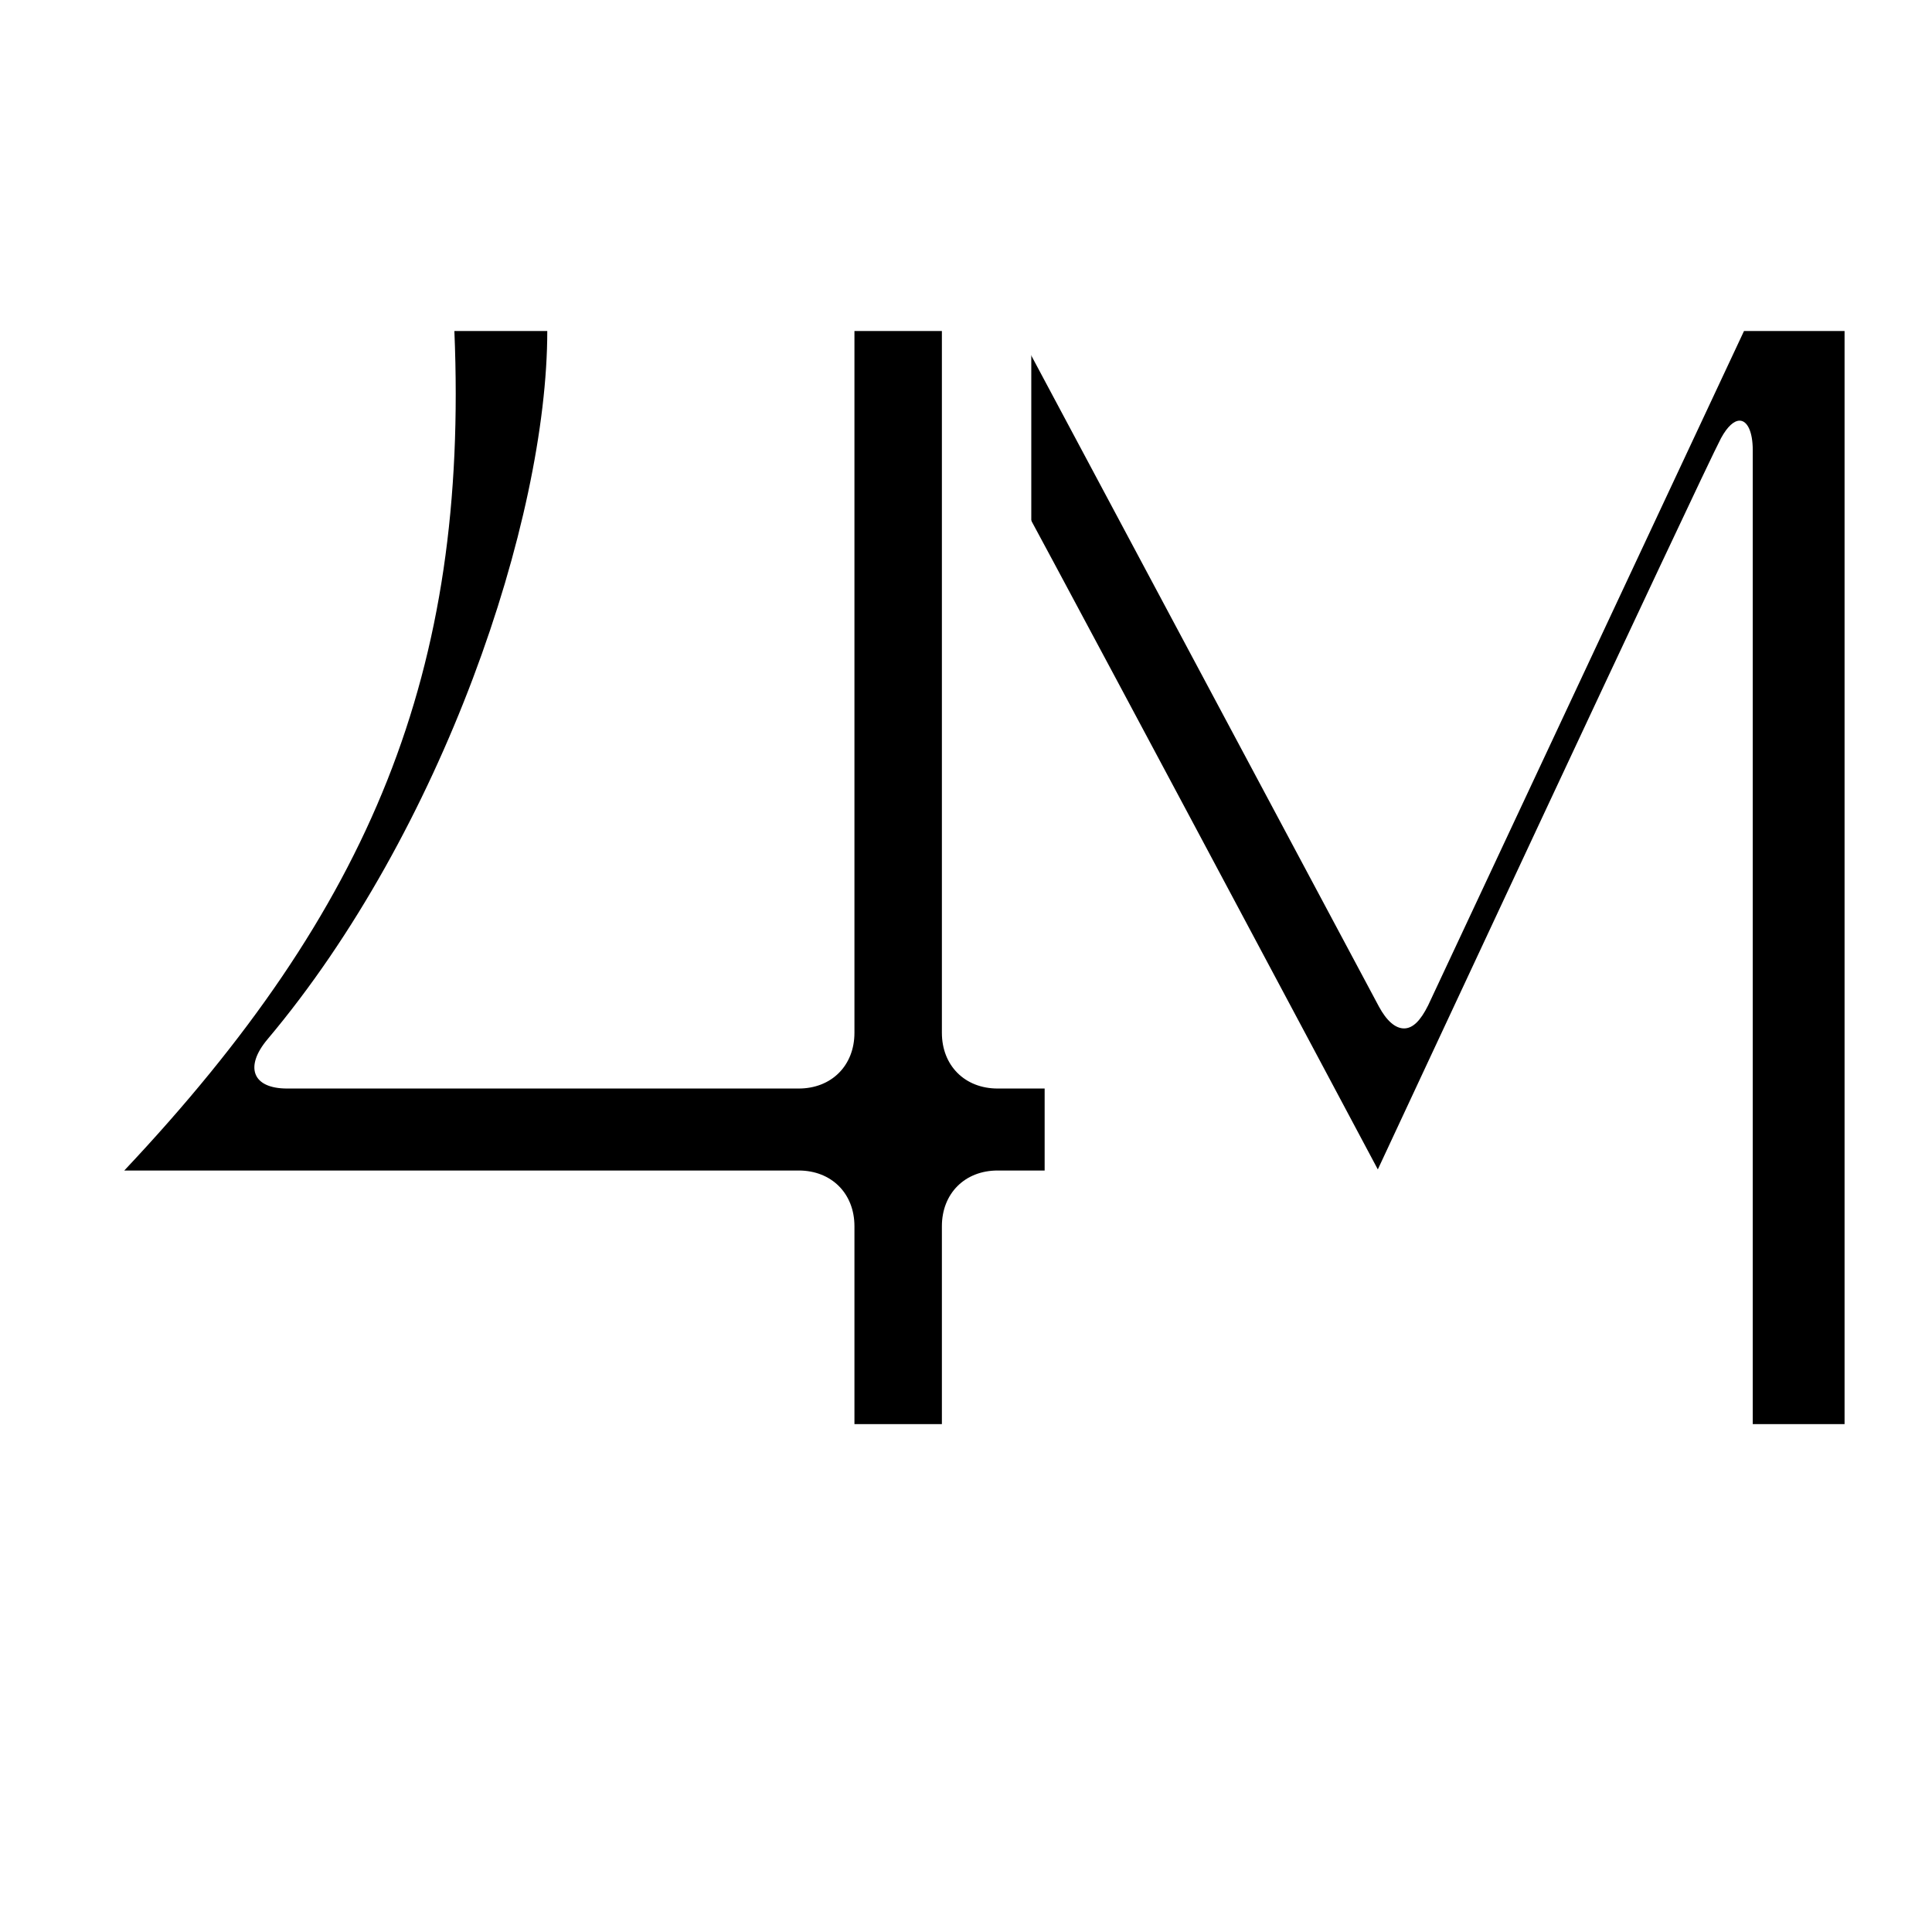 <svg xmlns="http://www.w3.org/2000/svg" xmlns:xlink="http://www.w3.org/1999/xlink" width="500" zoomAndPan="magnify" viewBox="0 0 375 375" height="500" preserveAspectRatio="xMidYMid meet" version="1.0"><defs><g/><clipPath id="1b3ddeeed8"><path d="M 8.43 0 L 375 0 L 375 366.57 L 8.43 366.57 Z M 8.43 0 " clip-rule="nonzero"/></clipPath><clipPath id="18d33c6671"><path d="M 191.715 0 C 90.488 0 8.43 82.059 8.43 183.285 C 8.43 284.512 90.488 366.57 191.715 366.57 C 292.941 366.57 375 284.512 375 183.285 C 375 82.059 292.941 0 191.715 0 " clip-rule="nonzero"/></clipPath><clipPath id="213d7caa8b"><path d="M 163.258 55.203 L 200.75 55.203 L 200.75 280.082 L 163.258 280.082 Z M 163.258 55.203 " clip-rule="nonzero"/></clipPath></defs><rect x="-37.5" width="450" fill="#ffffff" y="-37.5" height="450" fill-opacity="1"/><rect x="-37.5" width="450" fill="#ffffff" y="-37.5" height="450" fill-opacity="1"/><rect x="-37.5" width="450" fill="#ffffff" y="-37.5" height="450" fill-opacity="1"/><g clip-path="url(#1b3ddeeed8)"><g clip-path="url(#18d33c6671)"><path fill="#ffffff" d="M 8.43 0 L 375 0 L 375 366.57 L 8.43 366.57 Z M 8.43 0 " fill-opacity="1" fill-rule="nonzero"/></g></g><g fill="#000000" fill-opacity="1"><g transform="translate(163.259, 276.419)"><g><path d="M 34.797 0 L 22.066 -189.043 C 21.852 -192.648 22.914 -194.77 24.398 -194.77 C 25.461 -194.77 26.945 -193.707 28.219 -191.375 C 31.402 -186.07 104.176 -49.434 104.176 -49.434 C 104.176 -49.434 167.188 -184.586 170.793 -191.375 C 172.066 -193.707 173.34 -194.77 174.402 -194.77 C 175.887 -194.77 176.949 -192.648 176.949 -189.043 L 176.949 0 L 194.77 0 L 194.77 -212.168 L 175.25 -212.168 L 113.934 -81.262 C 112.449 -78.289 110.965 -76.805 109.266 -76.805 C 107.57 -76.805 105.871 -78.289 104.387 -81.047 L 34.371 -212.168 L 16.973 -212.168 L 16.973 0 Z M 34.797 0 "/></g></g></g><g clip-path="url(#213d7caa8b)"><path fill="#ffffff" d="M 163.258 55.203 L 200.172 55.203 L 200.172 280.203 L 163.258 280.203 Z M 163.258 55.203 " fill-opacity="1" fill-rule="nonzero"/></g><g fill="#000000" fill-opacity="1"><g transform="translate(23.058, 276.419)"><g><path d="M 131.969 -49.223 C 138.332 -49.223 142.789 -44.766 142.789 -38.402 L 142.789 0 L 159.762 0 L 159.762 -38.402 C 159.762 -44.766 164.219 -49.223 170.582 -49.223 L 179.707 -49.223 L 179.707 -65.137 L 170.582 -65.137 C 164.219 -65.137 159.762 -69.59 159.762 -75.957 L 159.762 -212.168 L 142.789 -212.168 L 142.789 -75.957 C 142.789 -69.59 138.332 -65.137 131.969 -65.137 L 32.672 -65.137 C 25.883 -65.137 24.398 -69.379 28.855 -74.684 C 62.801 -114.996 83.168 -175.461 83.168 -212.168 L 65.137 -212.168 C 67.895 -145.973 49.012 -100.145 1.062 -49.223 Z M 131.969 -49.223 "/></g></g></g></svg>